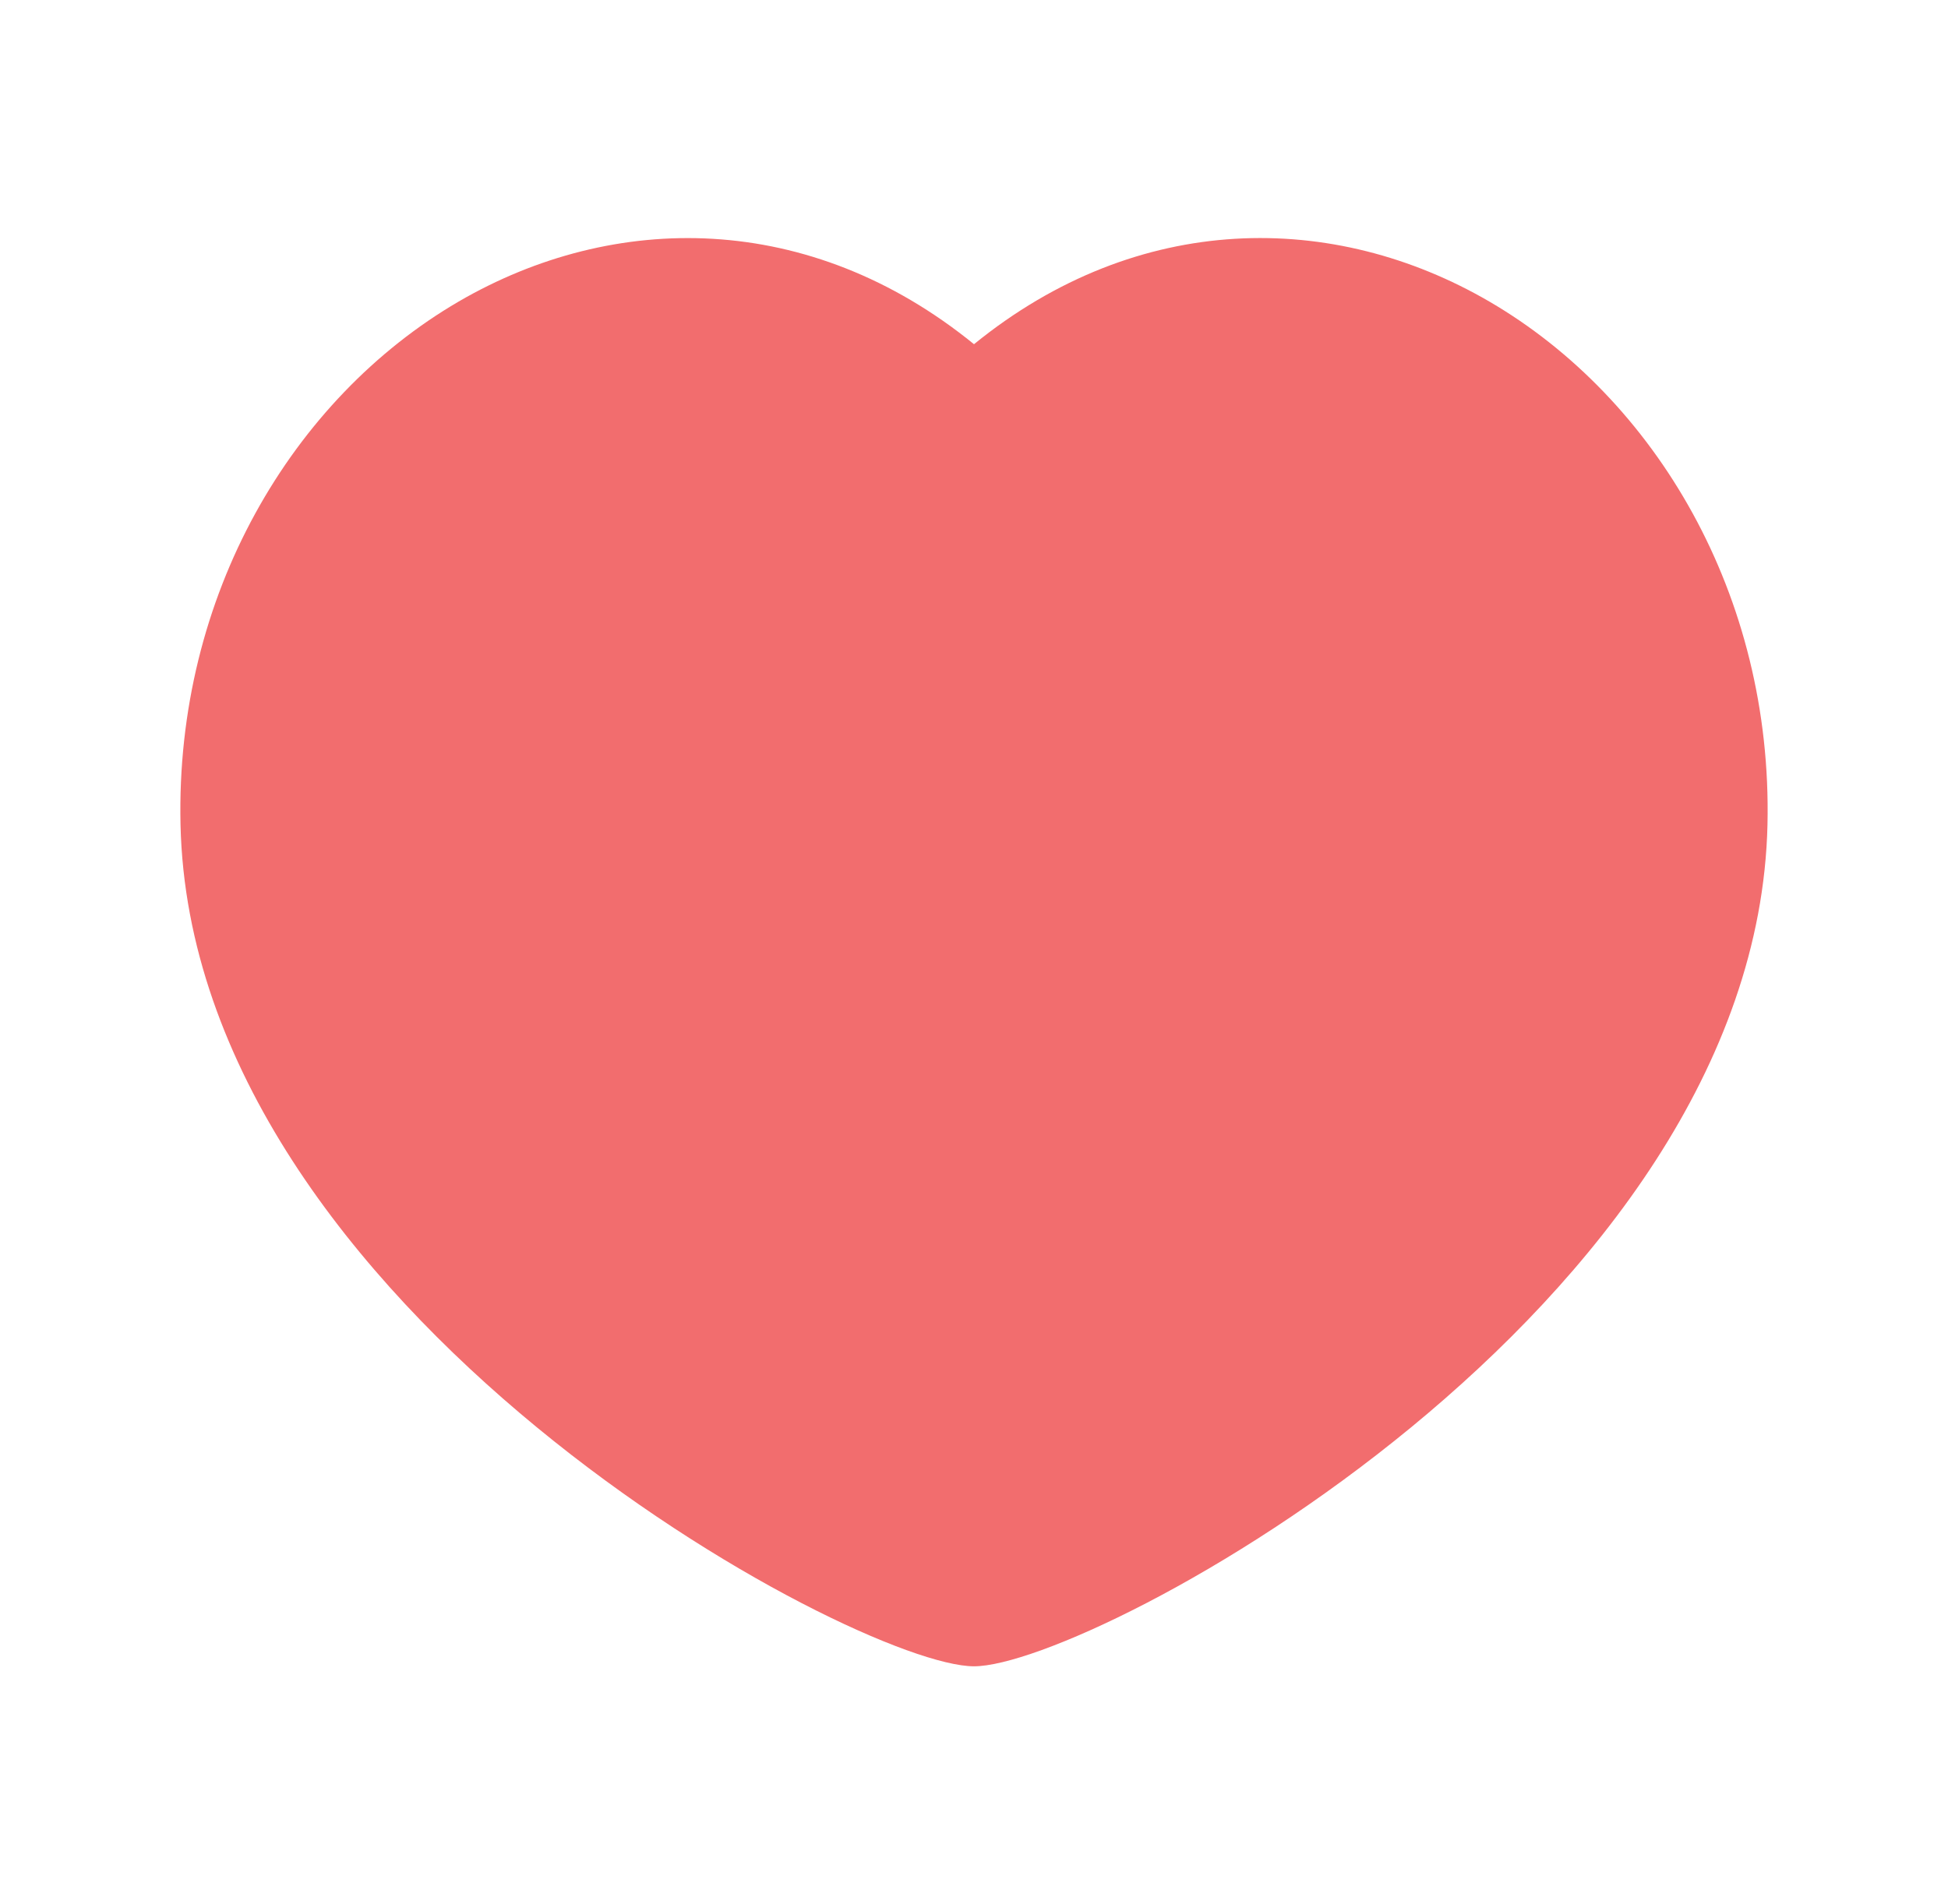 <svg width="45" height="44" viewBox="0 0 45 44" fill="none" xmlns="http://www.w3.org/2000/svg">
<g clip-path="url(#clip0_1_931)">
<path d="M34.406 6.968C38.246 9.207 40.949 13.752 40.83 19.054C40.577 30.25 25.25 38.5 22.5 38.5C19.75 38.5 4.422 30.25 4.17 19.054C4.051 13.752 6.754 9.209 10.594 6.968C14.188 4.877 18.701 4.864 22.5 7.953C26.299 4.864 30.812 4.875 34.406 6.968Z" fill="#F26D6E"/>
</g>
<defs>
<clipPath id="clip0_1_931">
<rect width="44" height="44" fill="white" transform="translate(0.5)"/>
</clipPath>
</defs>
</svg>
